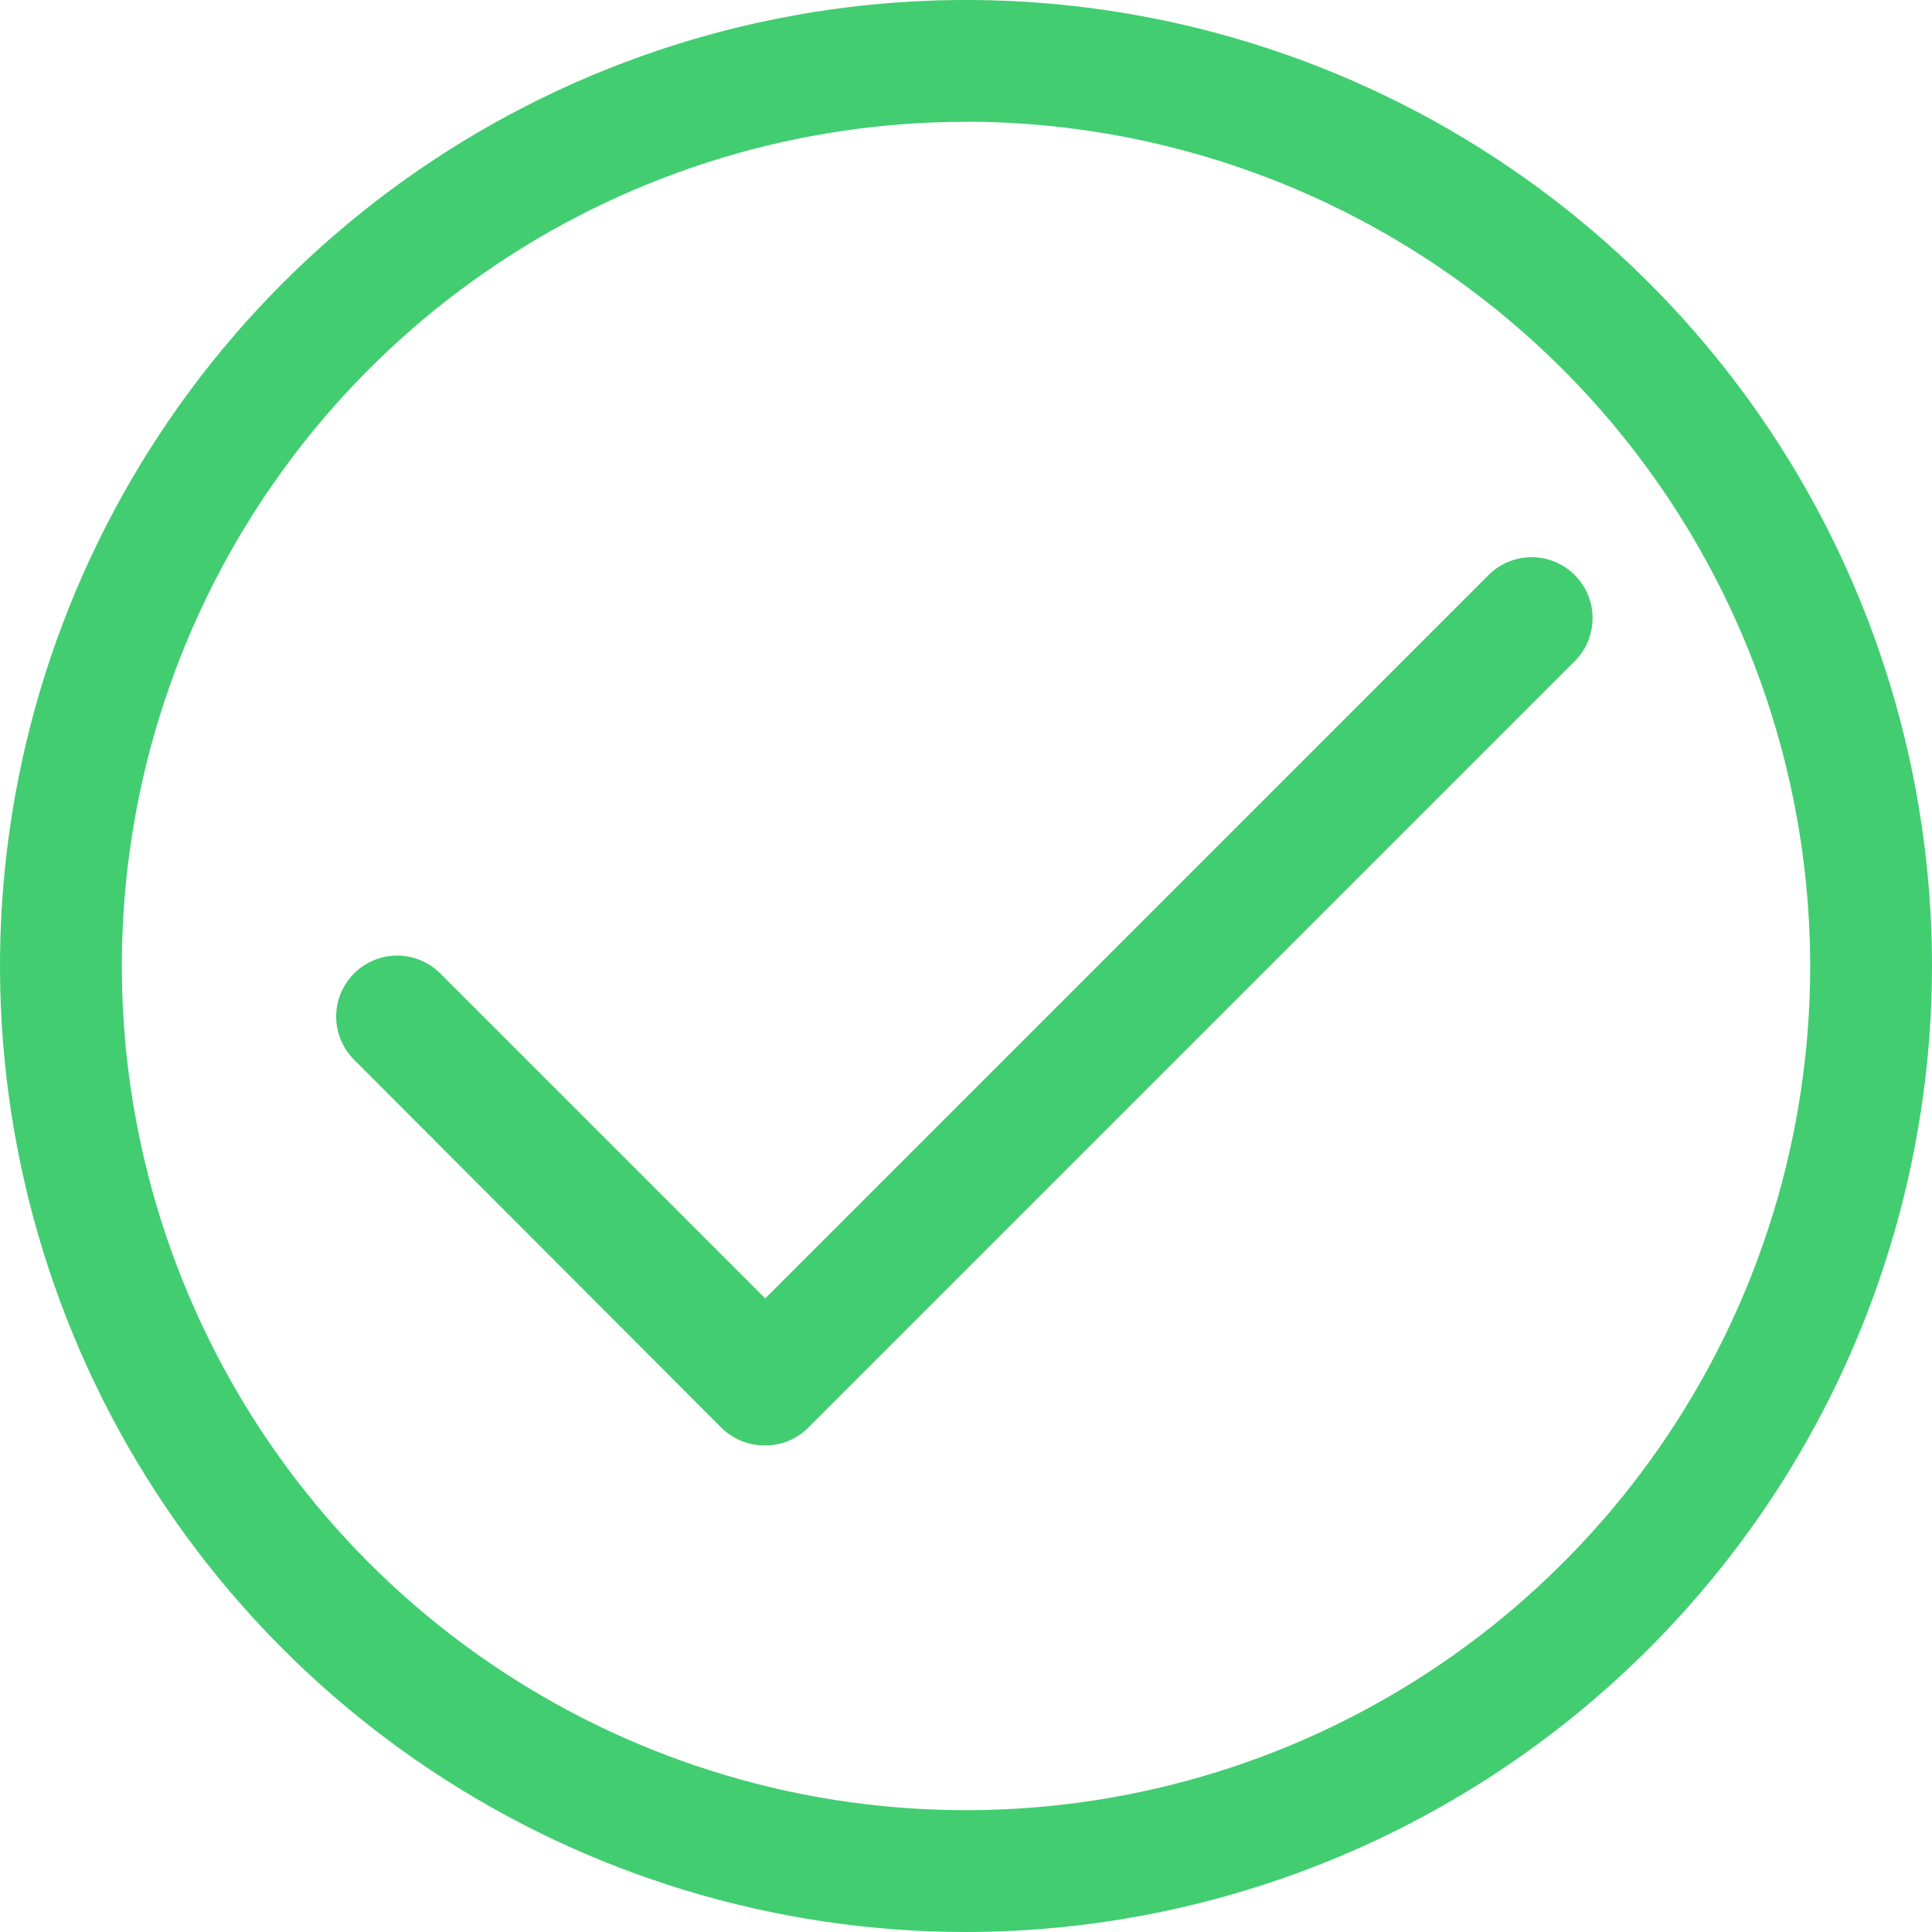 <svg viewBox="0 0 20 20" fill="none" xmlns="http://www.w3.org/2000/svg">
    <path fill-rule="evenodd" clip-rule="evenodd" d="M4.445 18.315C6.09 19.414 8.024 20 10.001 20C12.652 19.997 15.194 18.942 17.068 17.067C18.943 15.193 19.997 12.651 20 10C20 8.022 19.413 6.089 18.315 4.444C17.216 2.8 15.654 1.518 13.826 0.761C11.999 0.004 9.988 -0.194 8.049 0.192C6.109 0.578 4.327 1.531 2.928 2.929C1.53 4.328 0.578 6.11 0.192 8.05C-0.194 9.99 0.005 12.001 0.762 13.828C1.519 15.655 2.801 17.217 4.445 18.315ZM5.146 2.733C6.583 1.773 8.273 1.261 10.001 1.261V1.26C12.318 1.263 14.539 2.185 16.177 3.823C17.815 5.462 18.736 7.683 18.739 10C18.739 11.728 18.226 13.418 17.266 14.855C16.305 16.292 14.941 17.412 13.344 18.074C11.747 18.735 9.99 18.908 8.295 18.571C6.6 18.233 5.042 17.401 3.82 16.179C2.598 14.956 1.766 13.399 1.429 11.704C1.092 10.009 1.265 8.252 1.927 6.655C2.589 5.058 3.709 3.693 5.146 2.733ZM7.671 14.915C7.748 14.947 7.83 14.963 7.913 14.963C7.997 14.964 8.081 14.949 8.159 14.917C8.237 14.886 8.308 14.839 8.367 14.779L16.301 6.845C16.42 6.727 16.486 6.567 16.486 6.399C16.487 6.232 16.42 6.072 16.302 5.953C16.184 5.835 16.023 5.768 15.856 5.768C15.689 5.768 15.528 5.834 15.41 5.952L7.922 13.441L4.558 10.077C4.439 9.959 4.279 9.892 4.112 9.892C3.944 9.892 3.784 9.959 3.665 10.077C3.547 10.195 3.48 10.356 3.48 10.524C3.48 10.691 3.547 10.851 3.665 10.97L7.466 14.778C7.525 14.837 7.595 14.883 7.671 14.915Z" fill="#42CD71"/>
</svg>
